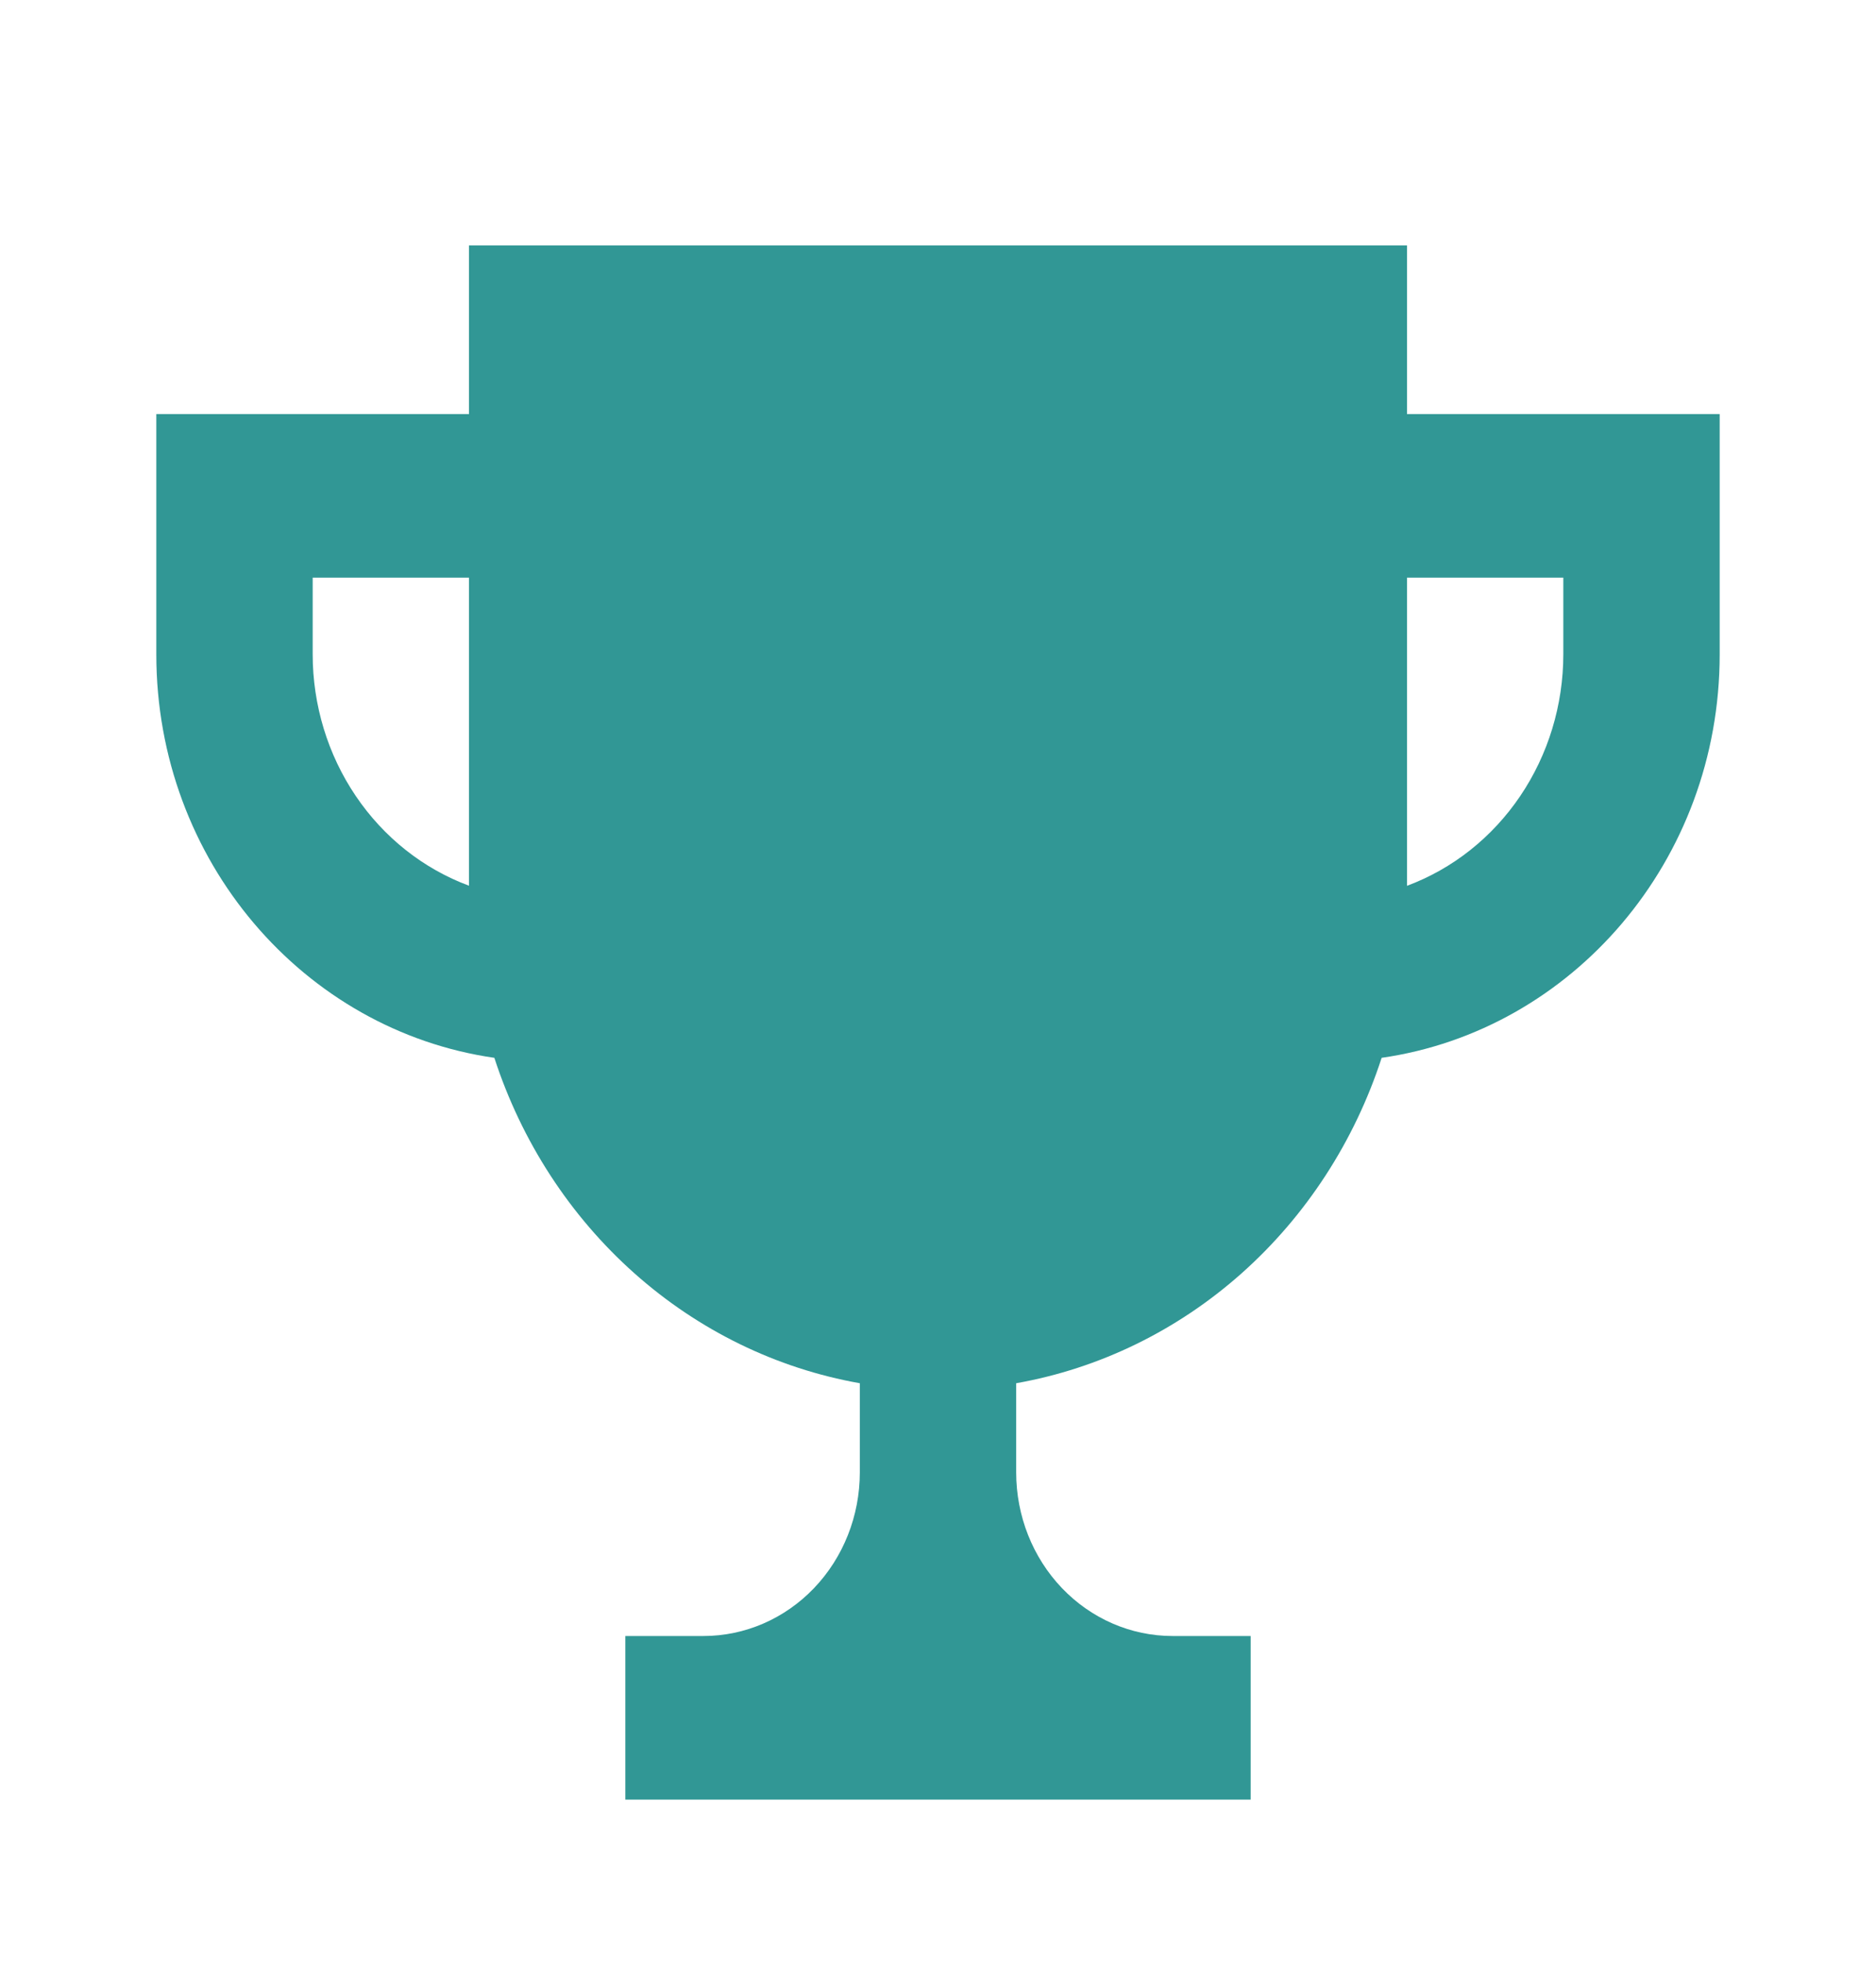 <svg width="43" height="45" viewBox="0 0 43 45" fill="none" xmlns="http://www.w3.org/2000/svg">
<path d="M32.25 9.491V5.625H10.75V9.491H3.583V15C3.583 19.734 6.968 23.621 11.331 24.247C11.955 26.165 13.064 27.871 14.539 29.184C16.013 30.497 17.799 31.368 19.708 31.706V33.75C19.708 34.745 19.331 35.698 18.659 36.402C17.987 37.105 17.075 37.5 16.125 37.5H14.333V41.25H28.667V37.5H26.875C25.925 37.5 25.013 37.105 24.341 36.402C23.669 35.698 23.292 34.745 23.292 33.75V31.706C25.201 31.368 26.987 30.497 28.462 29.184C29.936 27.871 31.045 26.165 31.669 24.247C36.032 23.621 39.417 19.734 39.417 15V9.491H32.25ZM7.167 15V13.241H10.75V20.302C9.703 19.914 8.796 19.195 8.155 18.246C7.513 17.297 7.168 16.163 7.167 15ZM35.833 15C35.832 16.163 35.487 17.297 34.845 18.247C34.204 19.196 33.297 19.915 32.25 20.304V13.241H35.833V15Z" fill="#319795"/>
</svg>
